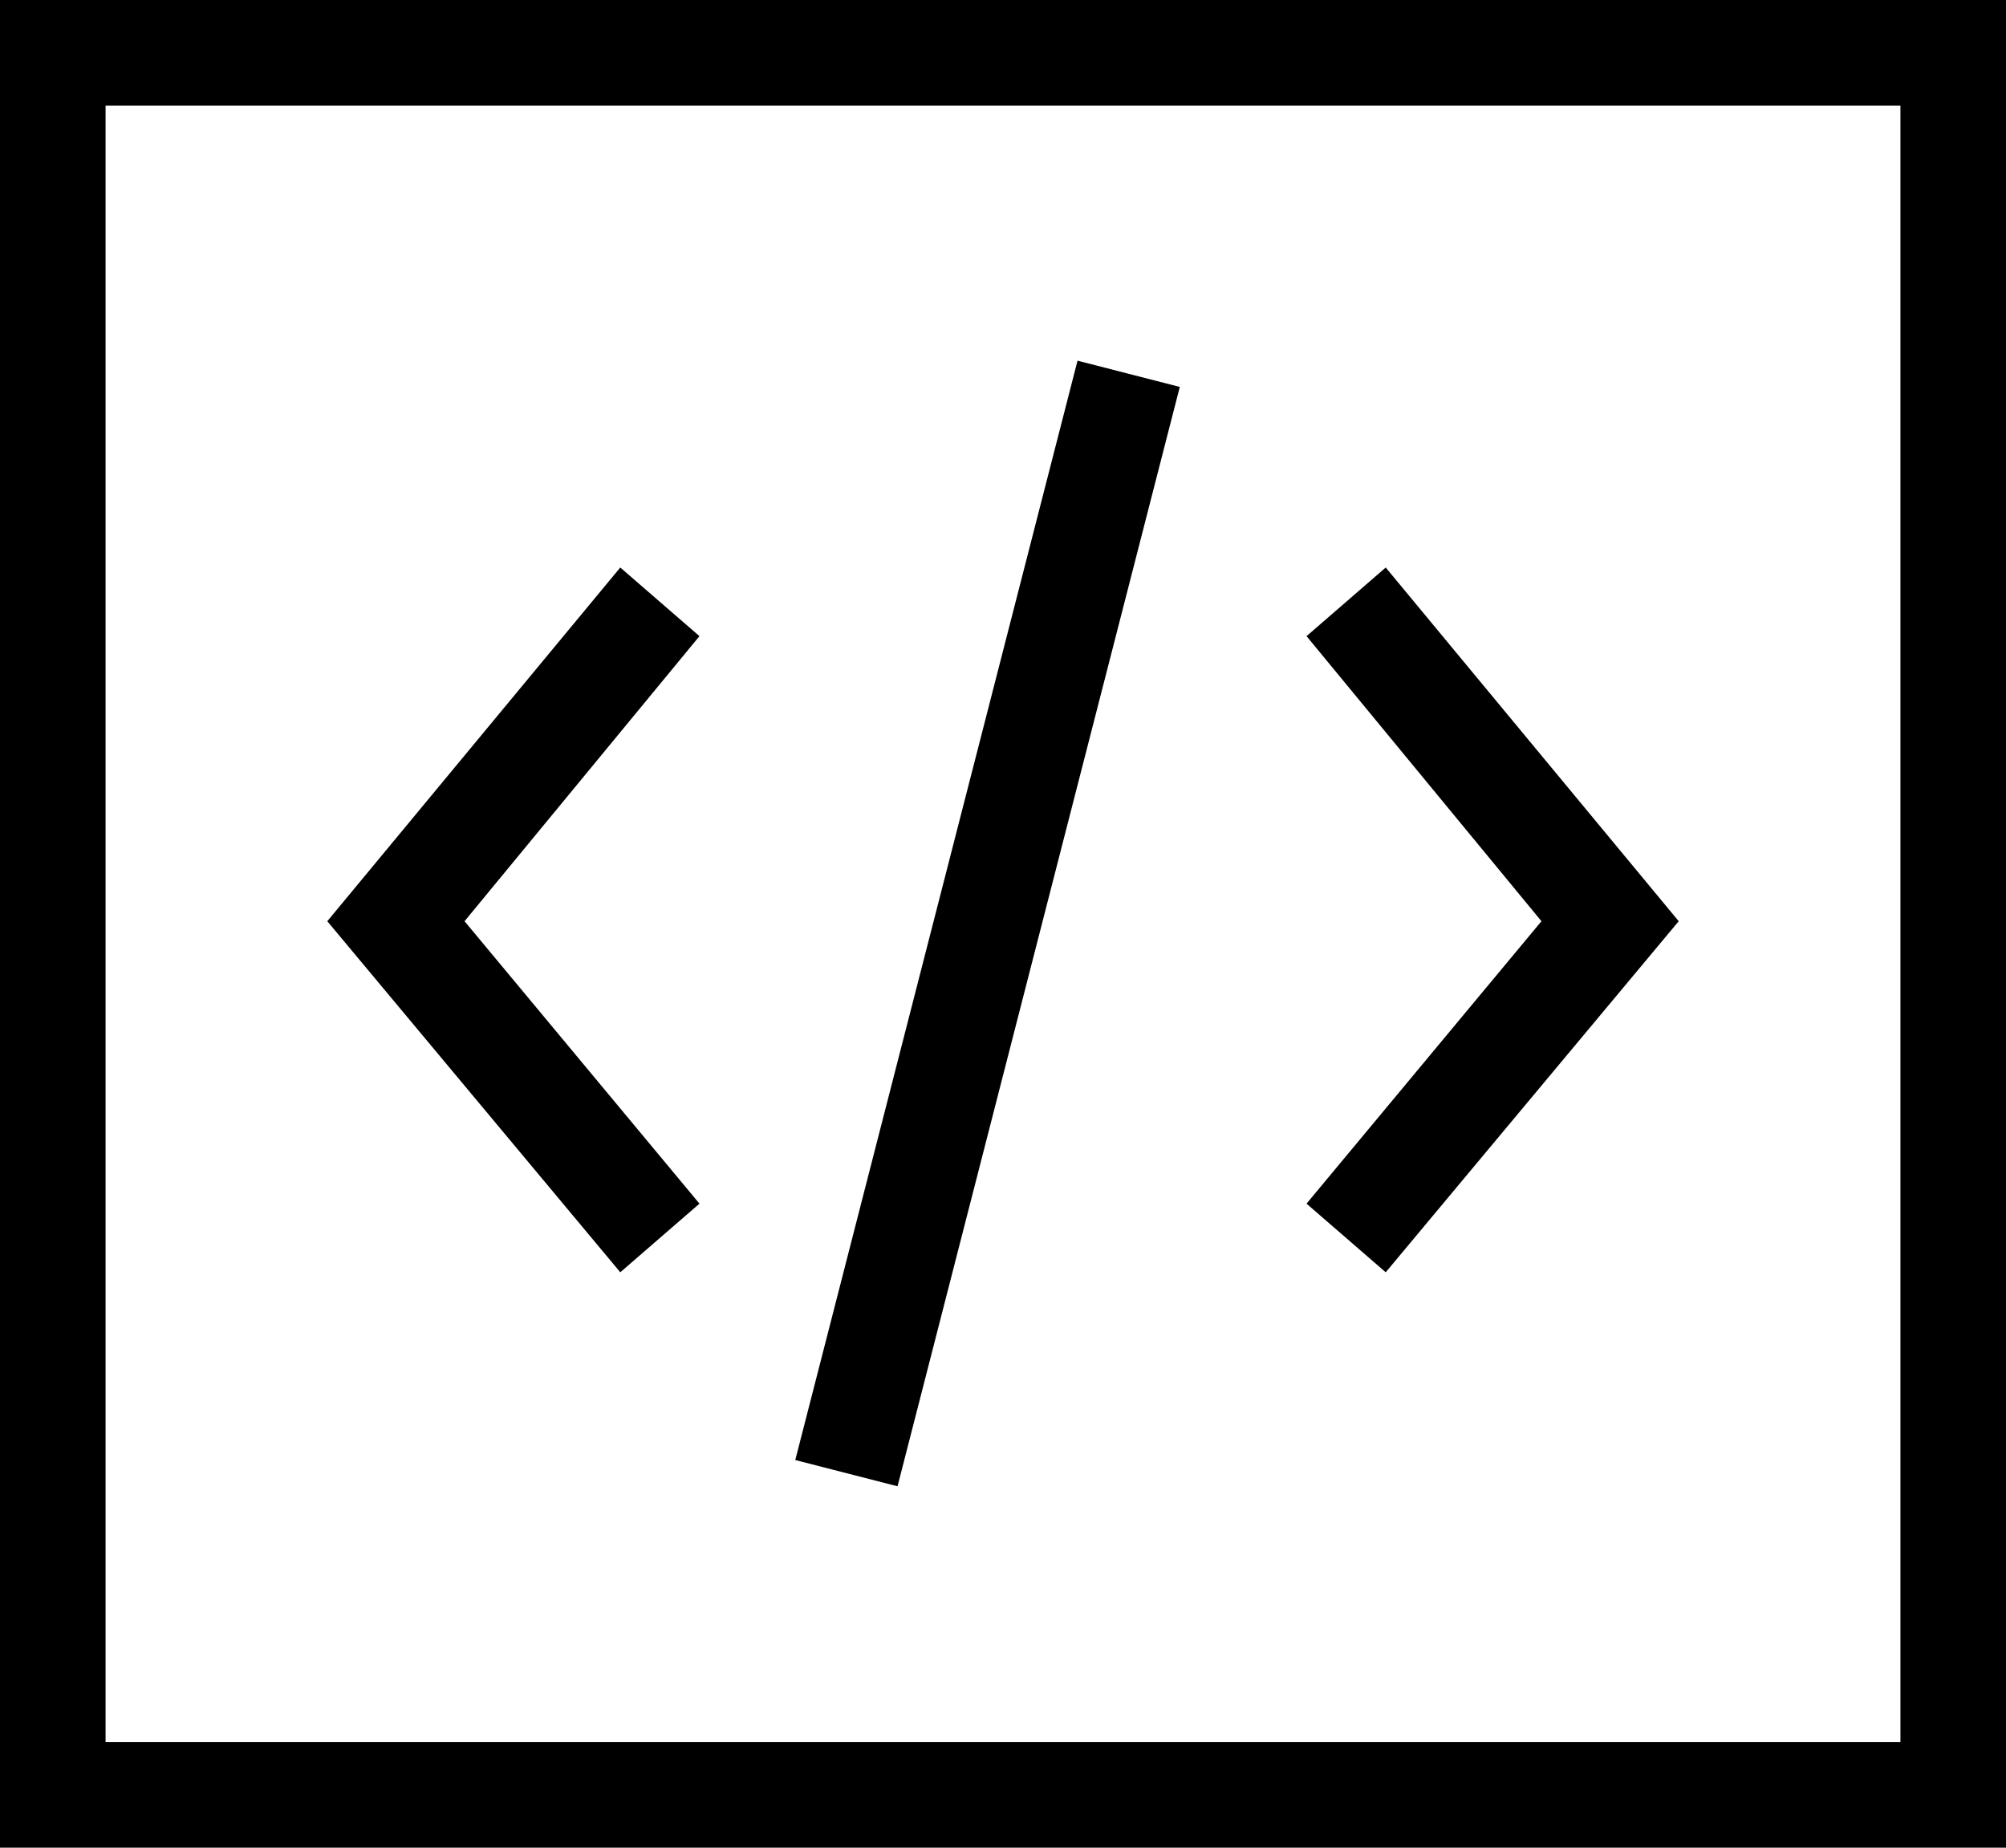 <?xml version="1.0" encoding="UTF-8"?>
<svg width="76px" height="70px" viewBox="0 0 76 70" version="1.1" xmlns="http://www.w3.org/2000/svg" xmlns:xlink="http://www.w3.org/1999/xlink">
    <!-- Generator: Sketch 46.2 (44496) - http://www.bohemiancoding.com/sketch -->
    <title>Group</title>
    <desc>Created with Sketch.</desc>
    <defs></defs>
    <g id="Page-1" stroke="none" stroke-width="1" fill="none" fill-rule="evenodd">
        <g id="coding_logo" fill-rule="nonzero" fill="#000000">
            <g id="Group">
                <path d="M76,0 L0,0 L0,70 L76,70 L76,0 Z M72,66 L4,66 L4,4 L72,4 L72,66 Z" id="Shape"></path>
                <polygon id="Shape" points="26.5 45.6 17.6 34.9 26.5 24.1 23.5 21.5 12.4 34.9 23.5 48.2"></polygon>
                <polygon id="Shape" points="52.5 48.2 63.6 34.9 52.5 21.5 49.5 24.1 58.4 34.9 49.5 45.6"></polygon>
                <rect id="Rectangle-path" transform="translate(37.414, 34.986) rotate(-75.6) translate(-37.414, -34.986) " x="15.914" y="32.986" width="43" height="4"></rect>
            </g>
        </g>
    </g>
</svg>